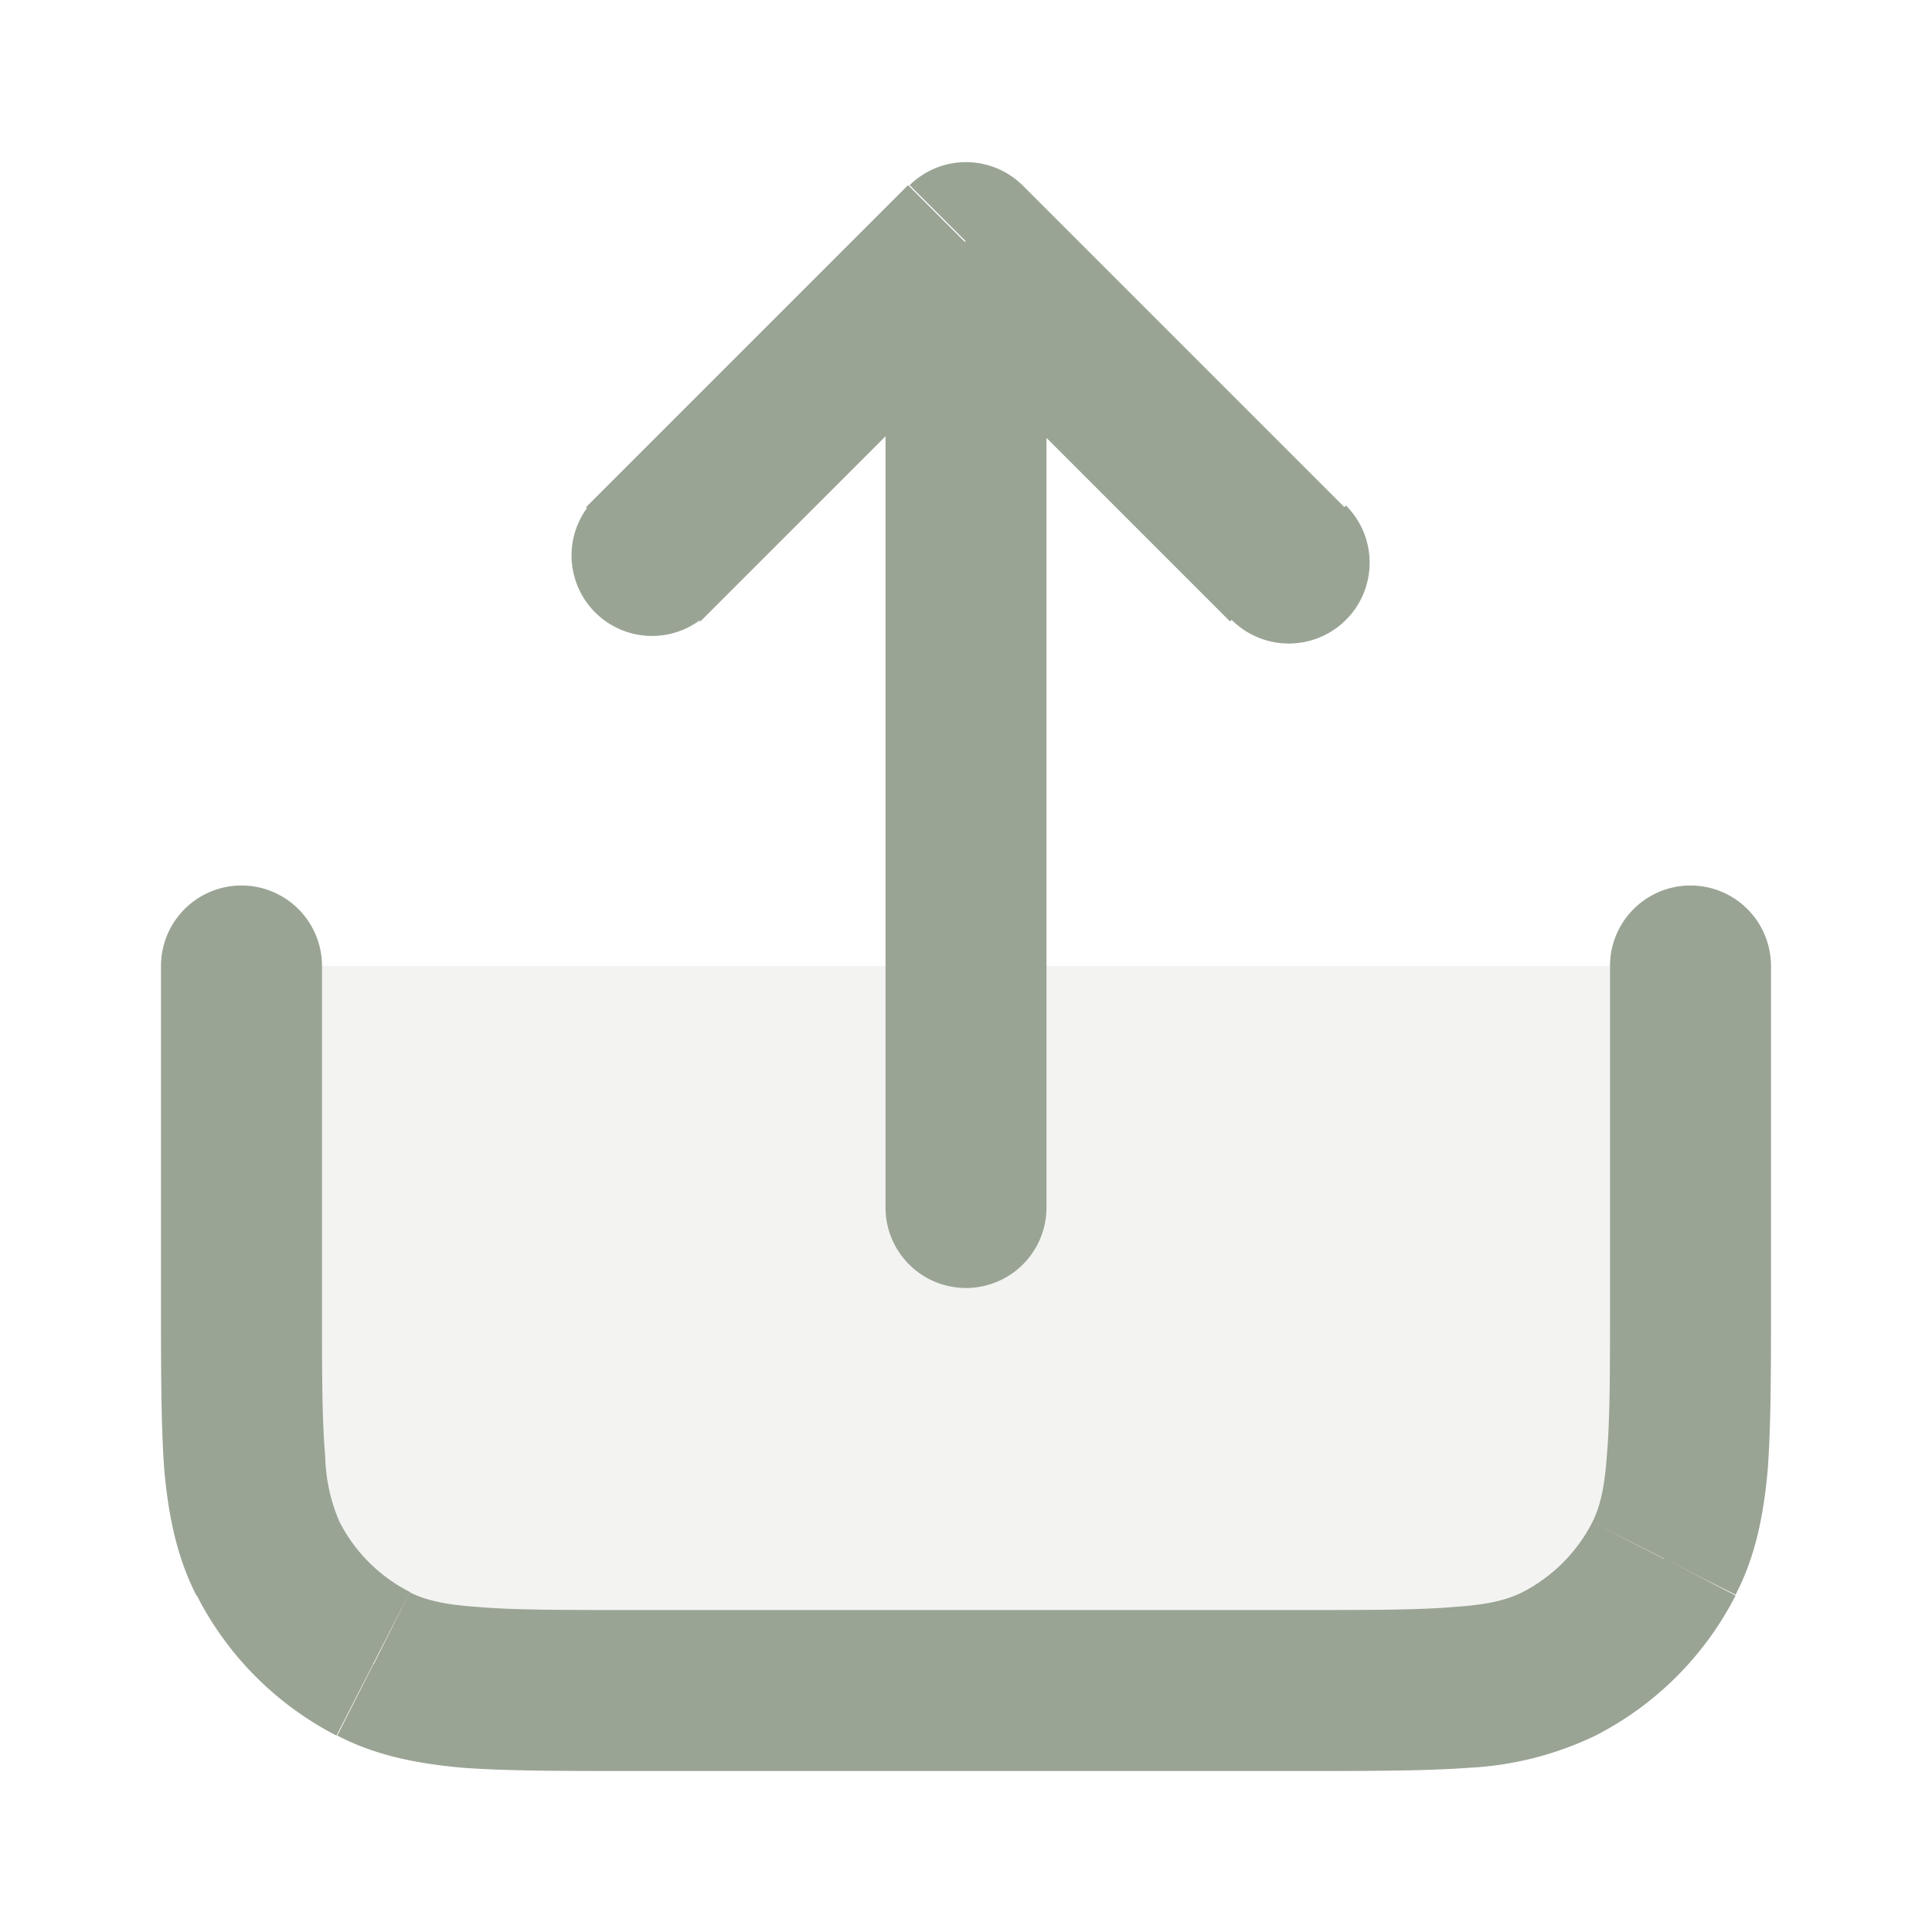 <svg width="24" height="24" fill="none" xmlns="http://www.w3.org/2000/svg"><path opacity=".12" d="M7.8 21h8.4c1.68 0 2.52 0 3.16-.33a3 3 0 0 0 1.31-1.3c.33-.65.33-1.49.33-3.17V12H3v4.2c0 1.68 0 2.52.33 3.16a3 3 0 0 0 1.3 1.31c.65.33 1.49.33 3.17.33Z" fill="#9AA495"/><path d="M22 12a1 1 0 1 0-2 0h2ZM4 12a1 1 0 1 0-2 0h2Zm.64 8.67.45-.89-.45.9Zm-1.31-1.3.89-.46-.9.45Zm16.03 1.3-.45-.89.45.9Zm1.31-1.3.9.45-.9-.46ZM15.3 7.7a1 1 0 1 0 1.42-1.42l-1.42 1.42ZM12 3l.7-.7a1 1 0 0 0-1.4 0l.7.7ZM7.3 6.3a1 1 0 0 0 1.4 1.4L7.3 6.3ZM11 15a1 1 0 1 0 2 0h-2Zm5.2 5H7.8v2h8.4v-2Zm3.8-8v4.2h2V12h-2ZM4 16.2V12H2v4.2h2ZM7.8 20c-.86 0-1.44 0-1.89-.04-.44-.03-.66-.1-.82-.18l-.9 1.78c.48.25 1 .35 1.56.4.55.04 1.23.04 2.05.04v-2ZM2 16.2c0 .82 0 1.5.04 2.05.05.56.15 1.08.4 1.57l1.78-.91a2.16 2.16 0 0 1-.18-.82C4 17.64 4 17.06 4 16.2H2Zm3.1 3.58a2 2 0 0 1-.88-.87l-1.78.9a4 4 0 0 0 1.74 1.75l.91-1.78ZM16.2 22c.82 0 1.5 0 2.05-.04a4.09 4.09 0 0 0 1.57-.4l-.91-1.78c-.16.08-.38.15-.82.18-.45.04-1.03.04-1.89.04v2Zm3.8-5.8c0 .86 0 1.44-.04 1.89-.03.44-.1.66-.18.82l1.78.9c.25-.48.35-1 .4-1.56.04-.55.04-1.23.04-2.05h-2Zm-.18 5.36a4 4 0 0 0 1.74-1.74l-1.78-.91a2 2 0 0 1-.87.87l.9 1.78ZM16.7 6.3l-4-4-1.42 1.42 4 4 1.42-1.42Zm-5.42-4-4 4 1.42 1.42 4-4-1.42-1.42ZM11 3v12h2V3h-2Z" fill="#9AA495"/></svg>
